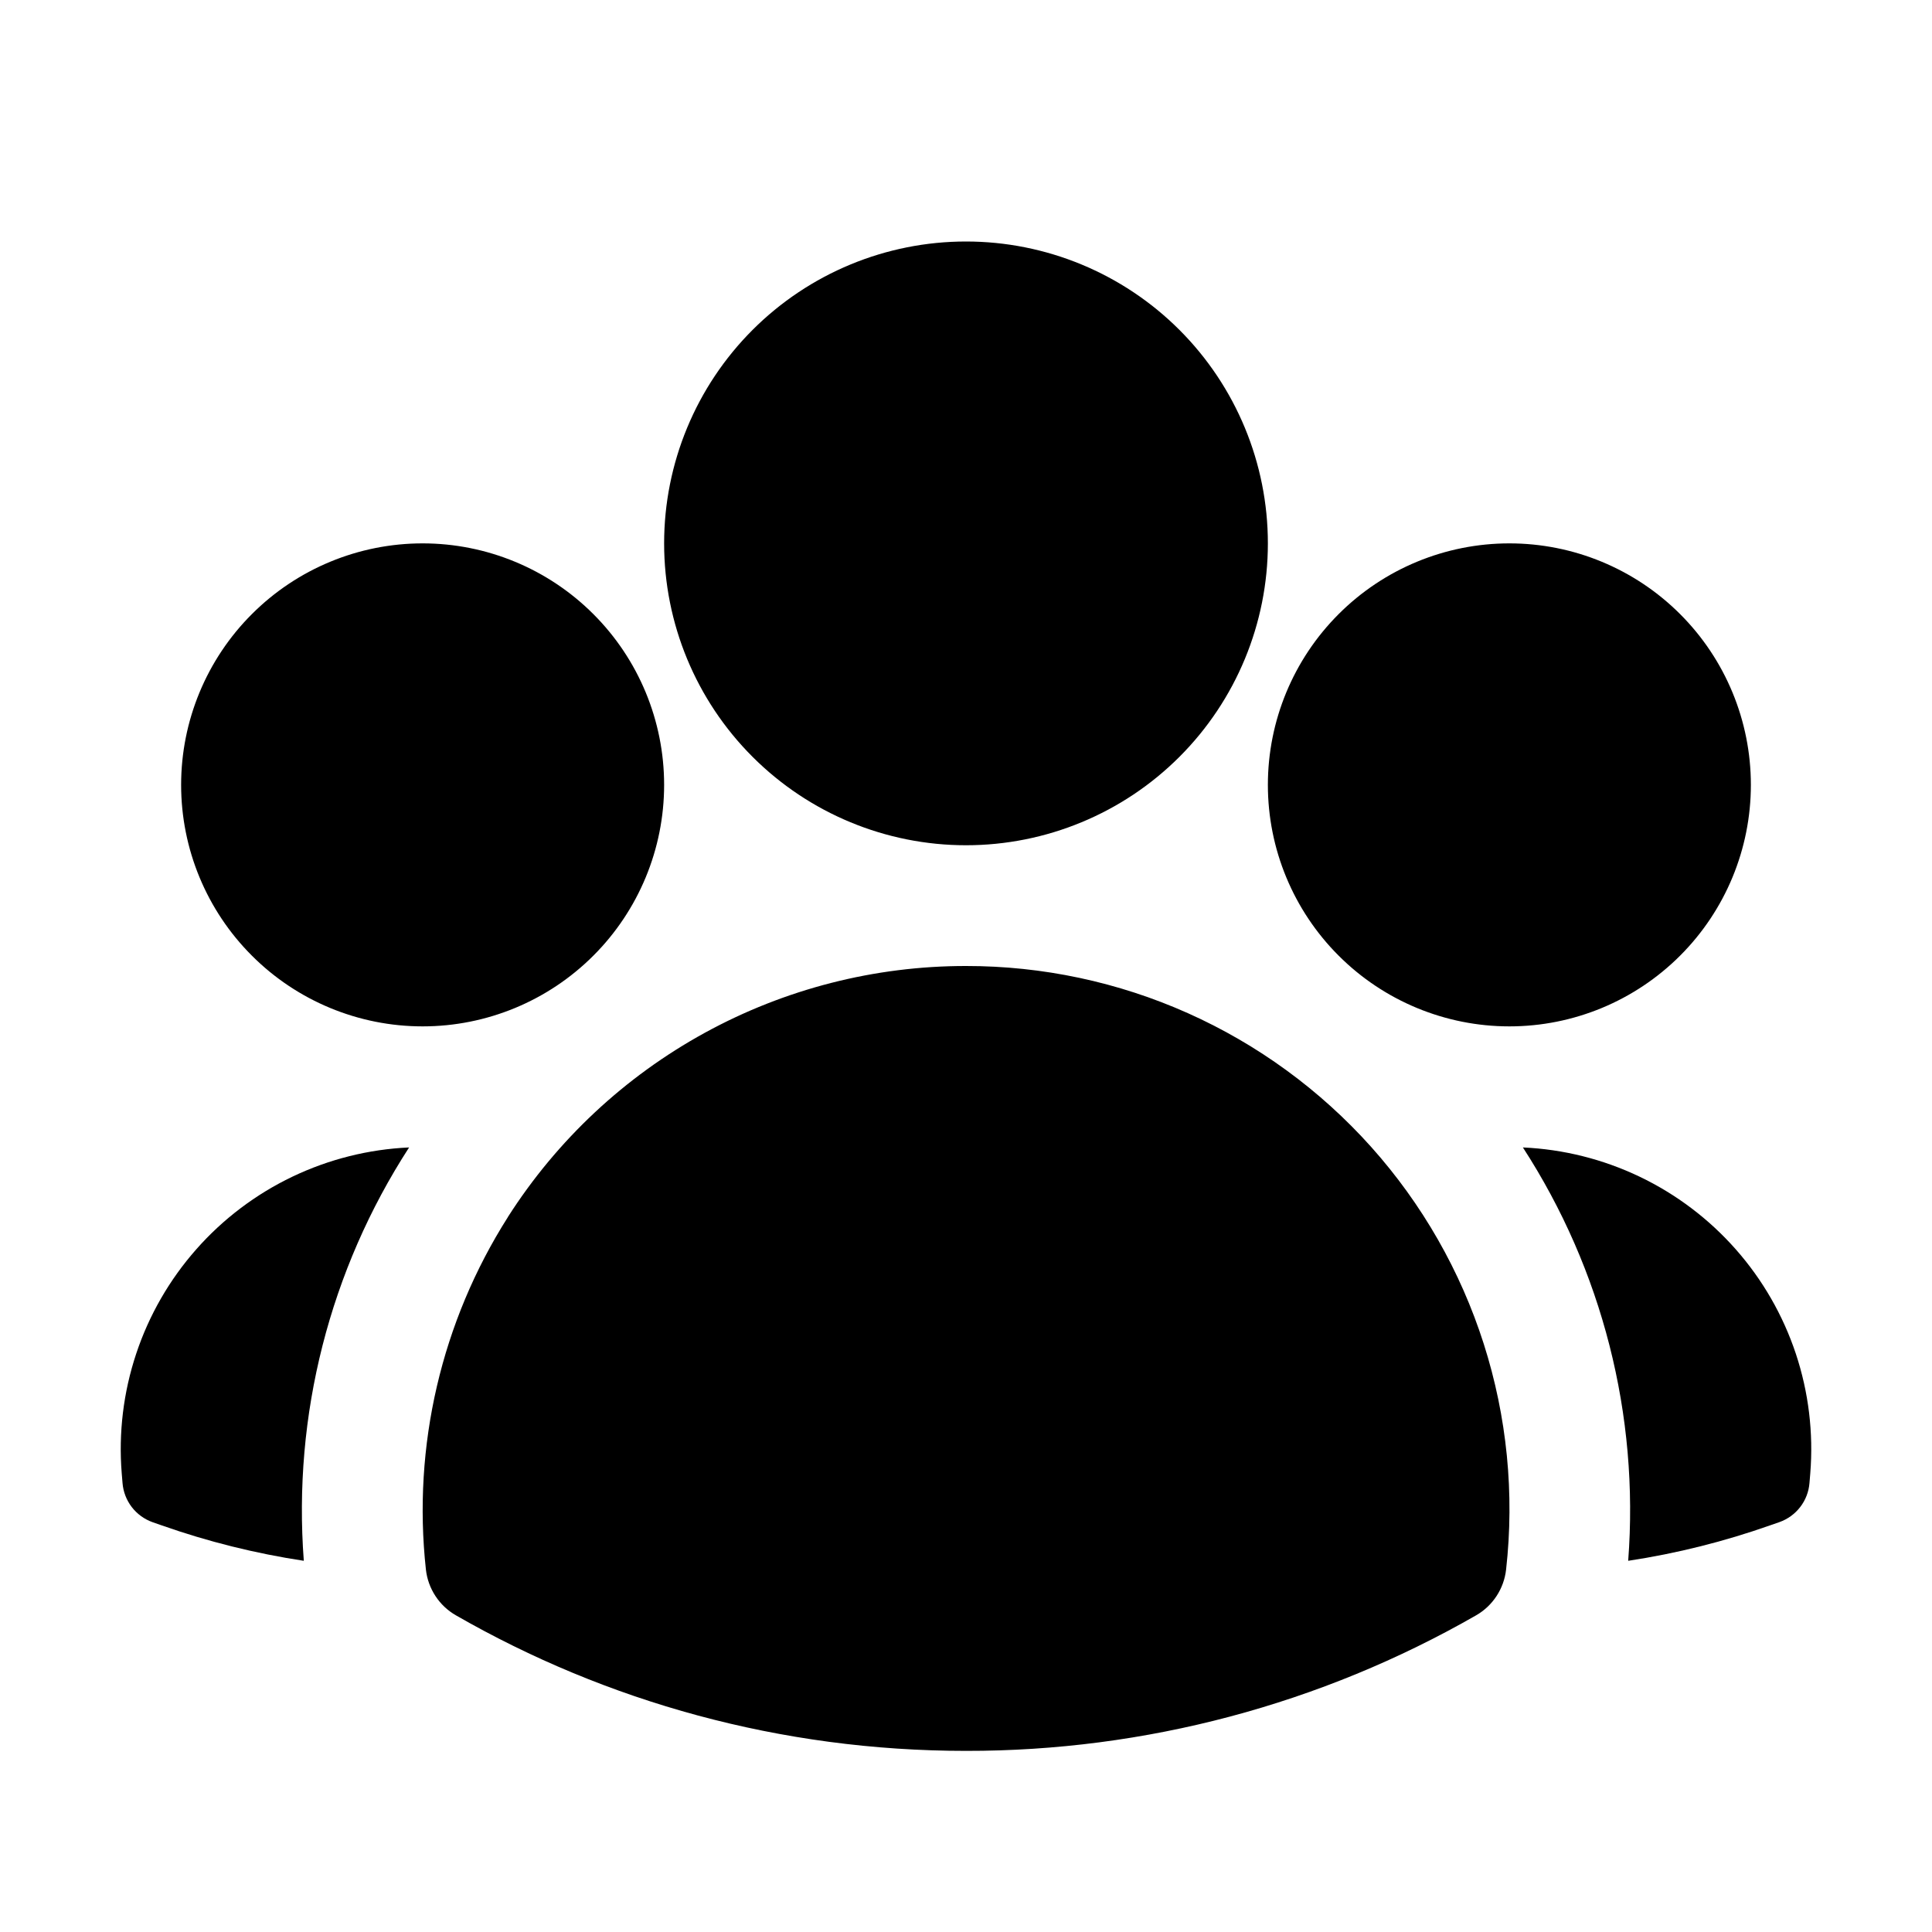 <svg width="60" height="60" viewBox="0 0 60 60" fill="none" xmlns="http://www.w3.org/2000/svg">
<path fill-rule="evenodd" clip-rule="evenodd" d="M20.625 16.875C20.625 14.389 21.613 12.004 23.371 10.246C25.129 8.488 27.514 7.5 30 7.5C32.486 7.5 34.871 8.488 36.629 10.246C38.387 12.004 39.375 14.389 39.375 16.875C39.375 19.361 38.387 21.746 36.629 23.504C34.871 25.262 32.486 26.25 30 26.25C27.514 26.25 25.129 25.262 23.371 23.504C21.613 21.746 20.625 19.361 20.625 16.875ZM39.375 24.375C39.375 22.386 40.165 20.478 41.572 19.072C42.978 17.665 44.886 16.875 46.875 16.875C48.864 16.875 50.772 17.665 52.178 19.072C53.585 20.478 54.375 22.386 54.375 24.375C54.375 26.364 53.585 28.272 52.178 29.678C50.772 31.085 48.864 31.875 46.875 31.875C44.886 31.875 42.978 31.085 41.572 29.678C40.165 28.272 39.375 26.364 39.375 24.375ZM5.625 24.375C5.625 22.386 6.415 20.478 7.822 19.072C9.228 17.665 11.136 16.875 13.125 16.875C15.114 16.875 17.022 17.665 18.428 19.072C19.835 20.478 20.625 22.386 20.625 24.375C20.625 26.364 19.835 28.272 18.428 29.678C17.022 31.085 15.114 31.875 13.125 31.875C11.136 31.875 9.228 31.085 7.822 29.678C6.415 28.272 5.625 26.364 5.625 24.375ZM15.775 37.792C17.3 35.403 19.403 33.436 21.889 32.074C24.375 30.712 27.165 29.998 30 30C32.375 29.998 34.723 30.497 36.891 31.465C39.059 32.434 40.998 33.849 42.582 35.618C44.165 37.388 45.357 39.472 46.079 41.734C46.801 43.996 47.038 46.385 46.773 48.745C46.74 49.038 46.639 49.319 46.477 49.566C46.316 49.813 46.098 50.018 45.843 50.165C41.021 52.931 35.558 54.383 30 54.375C24.238 54.375 18.825 52.845 14.158 50.165C13.902 50.018 13.684 49.813 13.523 49.566C13.361 49.319 13.26 49.038 13.227 48.745C12.808 44.912 13.706 41.049 15.775 37.795V37.792Z" fill="black"/>
<path d="M12.705 35.635C10.24 39.441 9.091 43.951 9.435 48.472C7.934 48.245 6.457 47.877 5.025 47.373L4.738 47.273C4.481 47.181 4.257 47.018 4.091 46.802C3.926 46.586 3.826 46.326 3.805 46.055L3.78 45.752C3.679 44.497 3.832 43.235 4.23 42.04C4.627 40.845 5.262 39.743 6.095 38.799C6.927 37.855 7.942 37.088 9.078 36.544C10.214 36.001 11.447 35.691 12.705 35.635ZM50.565 48.472C50.91 43.951 49.761 39.441 47.295 35.635C48.553 35.691 49.787 36.001 50.922 36.544C52.058 37.088 53.073 37.855 53.906 38.799C54.739 39.743 55.373 40.845 55.771 42.04C56.168 43.235 56.321 44.497 56.22 45.752L56.195 46.055C56.174 46.326 56.074 46.585 55.909 46.8C55.743 47.016 55.519 47.179 55.263 47.27L54.975 47.37C53.558 47.87 52.085 48.242 50.565 48.472Z" fill="black"/>
</svg>
